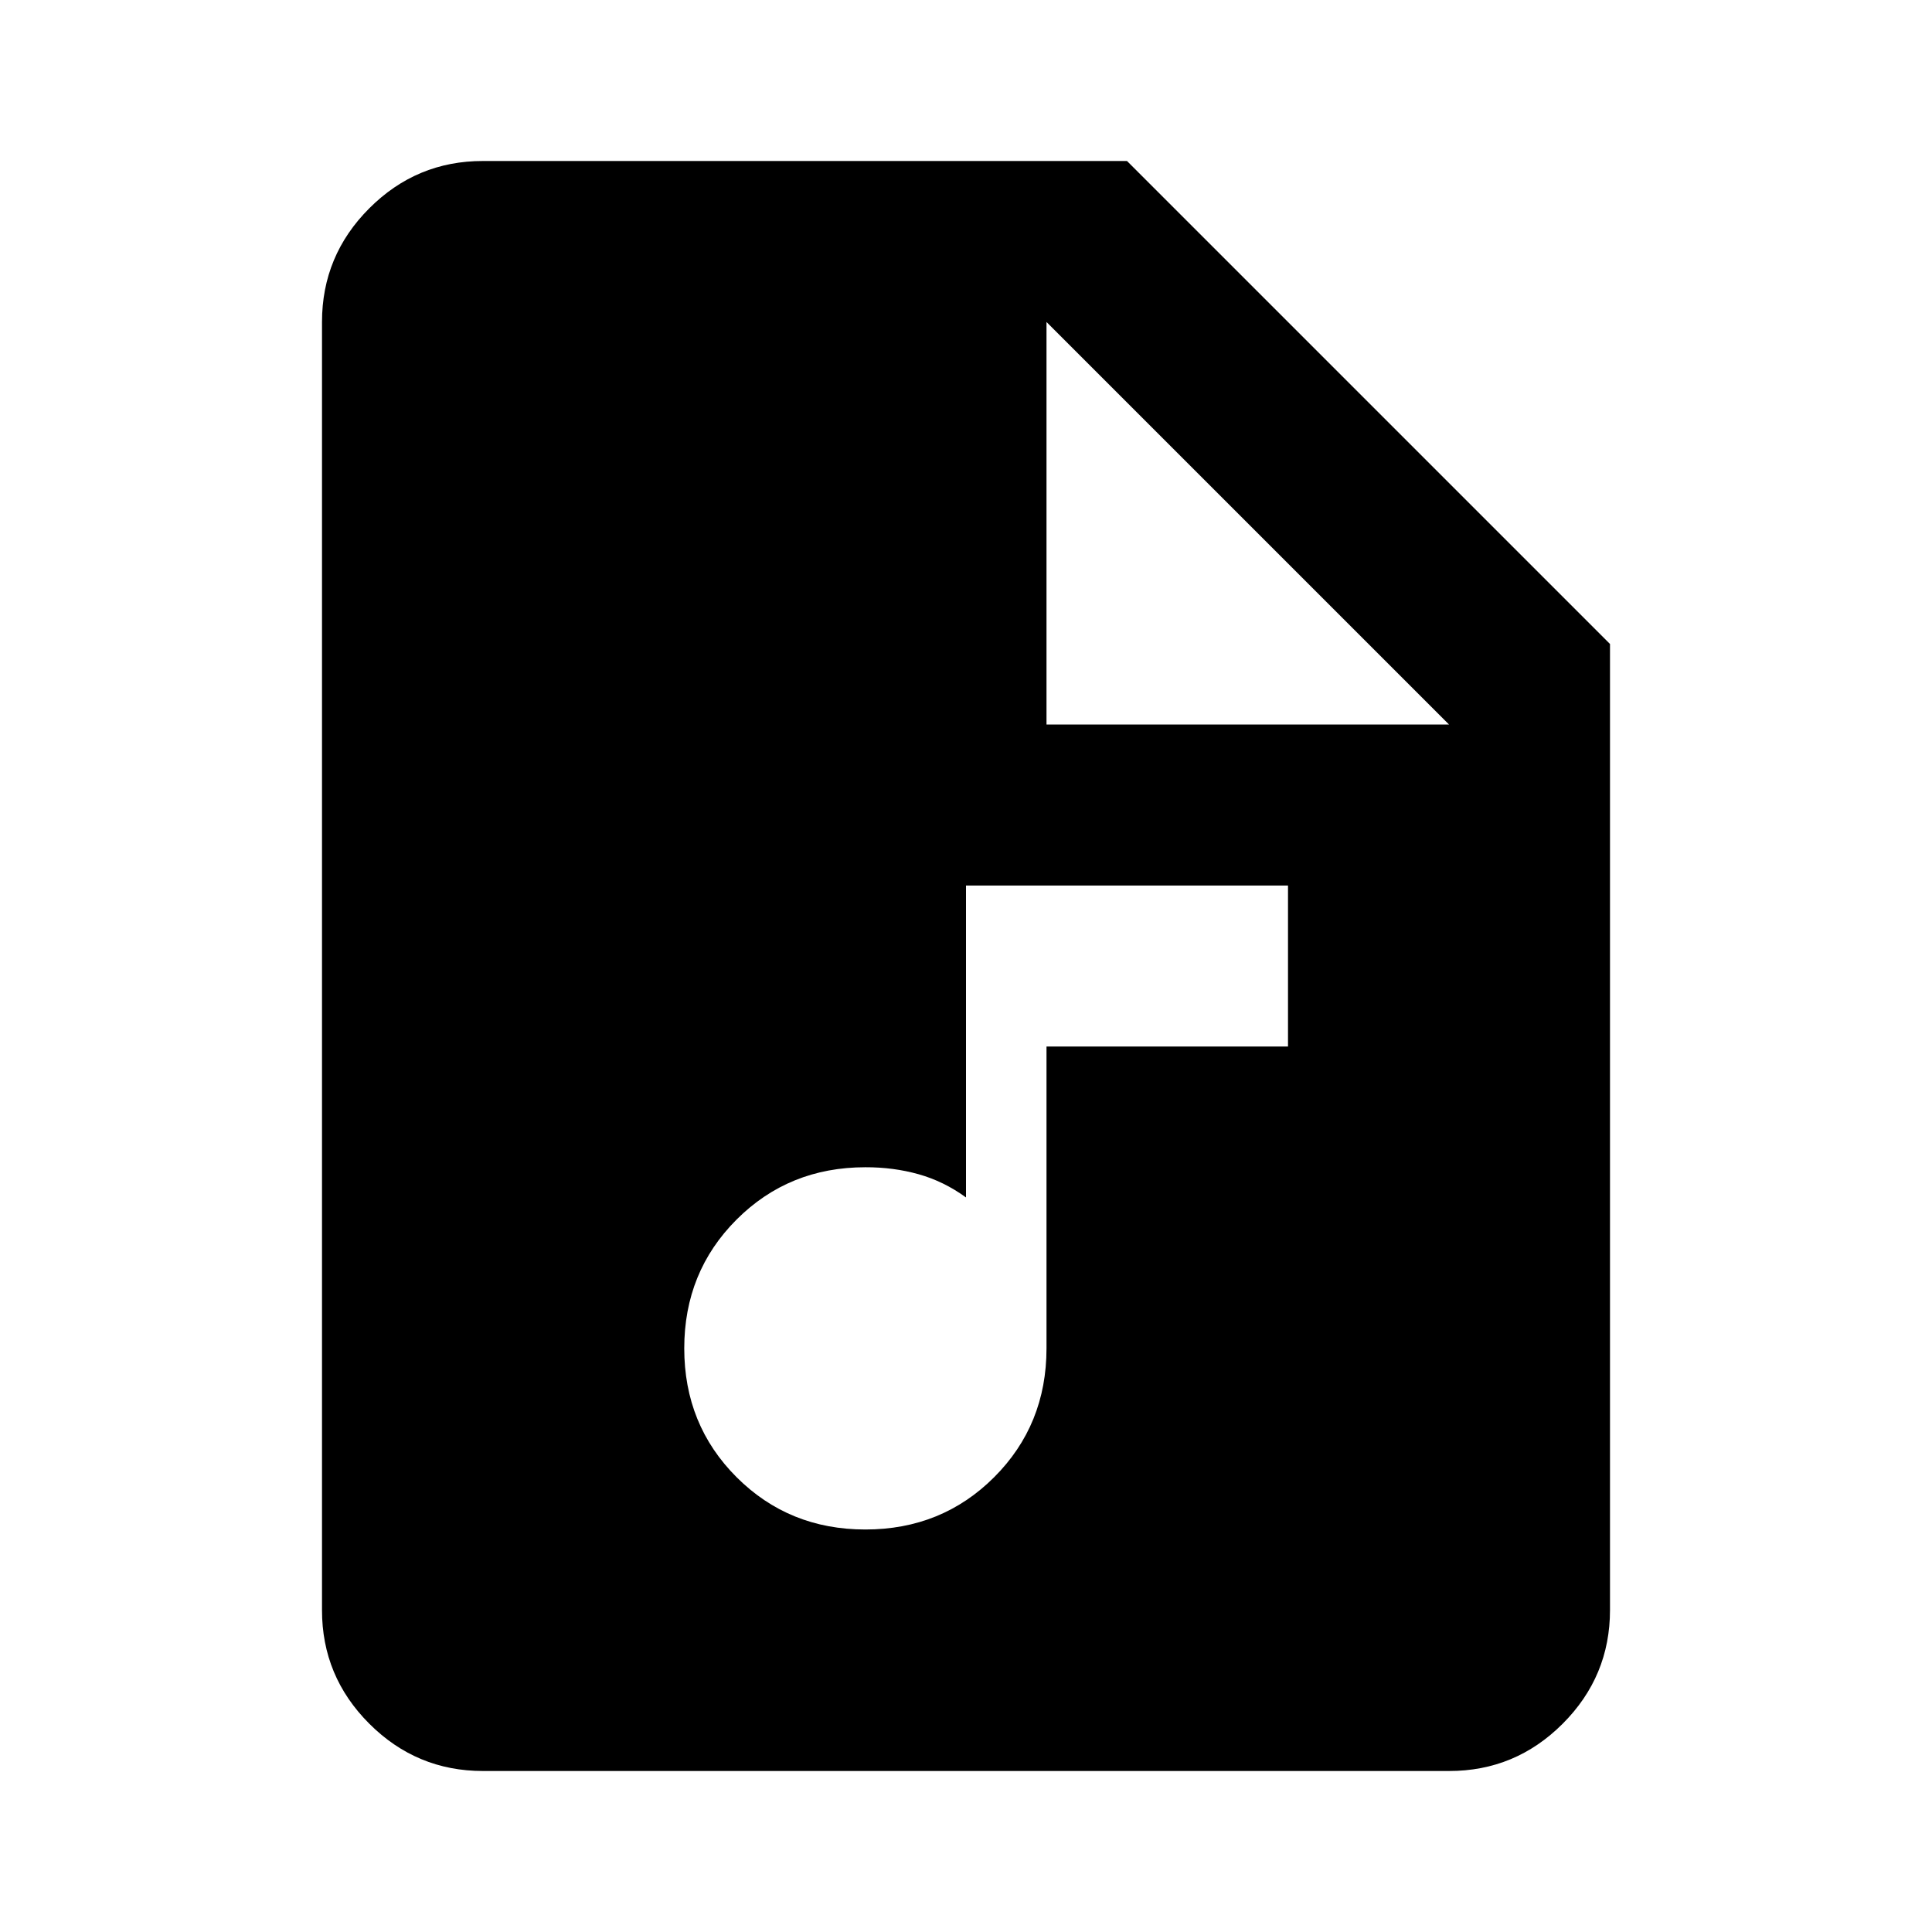 <svg xmlns="http://www.w3.org/2000/svg" viewBox="0 0 24 24"><path fill="currentColor" d="M10.75 19q.95 0 1.6-.65t.65-1.6V13h3v-2h-4v3.875q-.275-.2-.588-.288t-.662-.087q-.95 0-1.6.65t-.65 1.6q0 .95.65 1.6t1.6.65ZM6 22q-.825 0-1.413-.588T4 20V4q0-.825.588-1.413T6 2h8l6 6v12q0 .825-.588 1.413T18 22H6Zm7-13h5l-5-5v5Z"/></svg>
